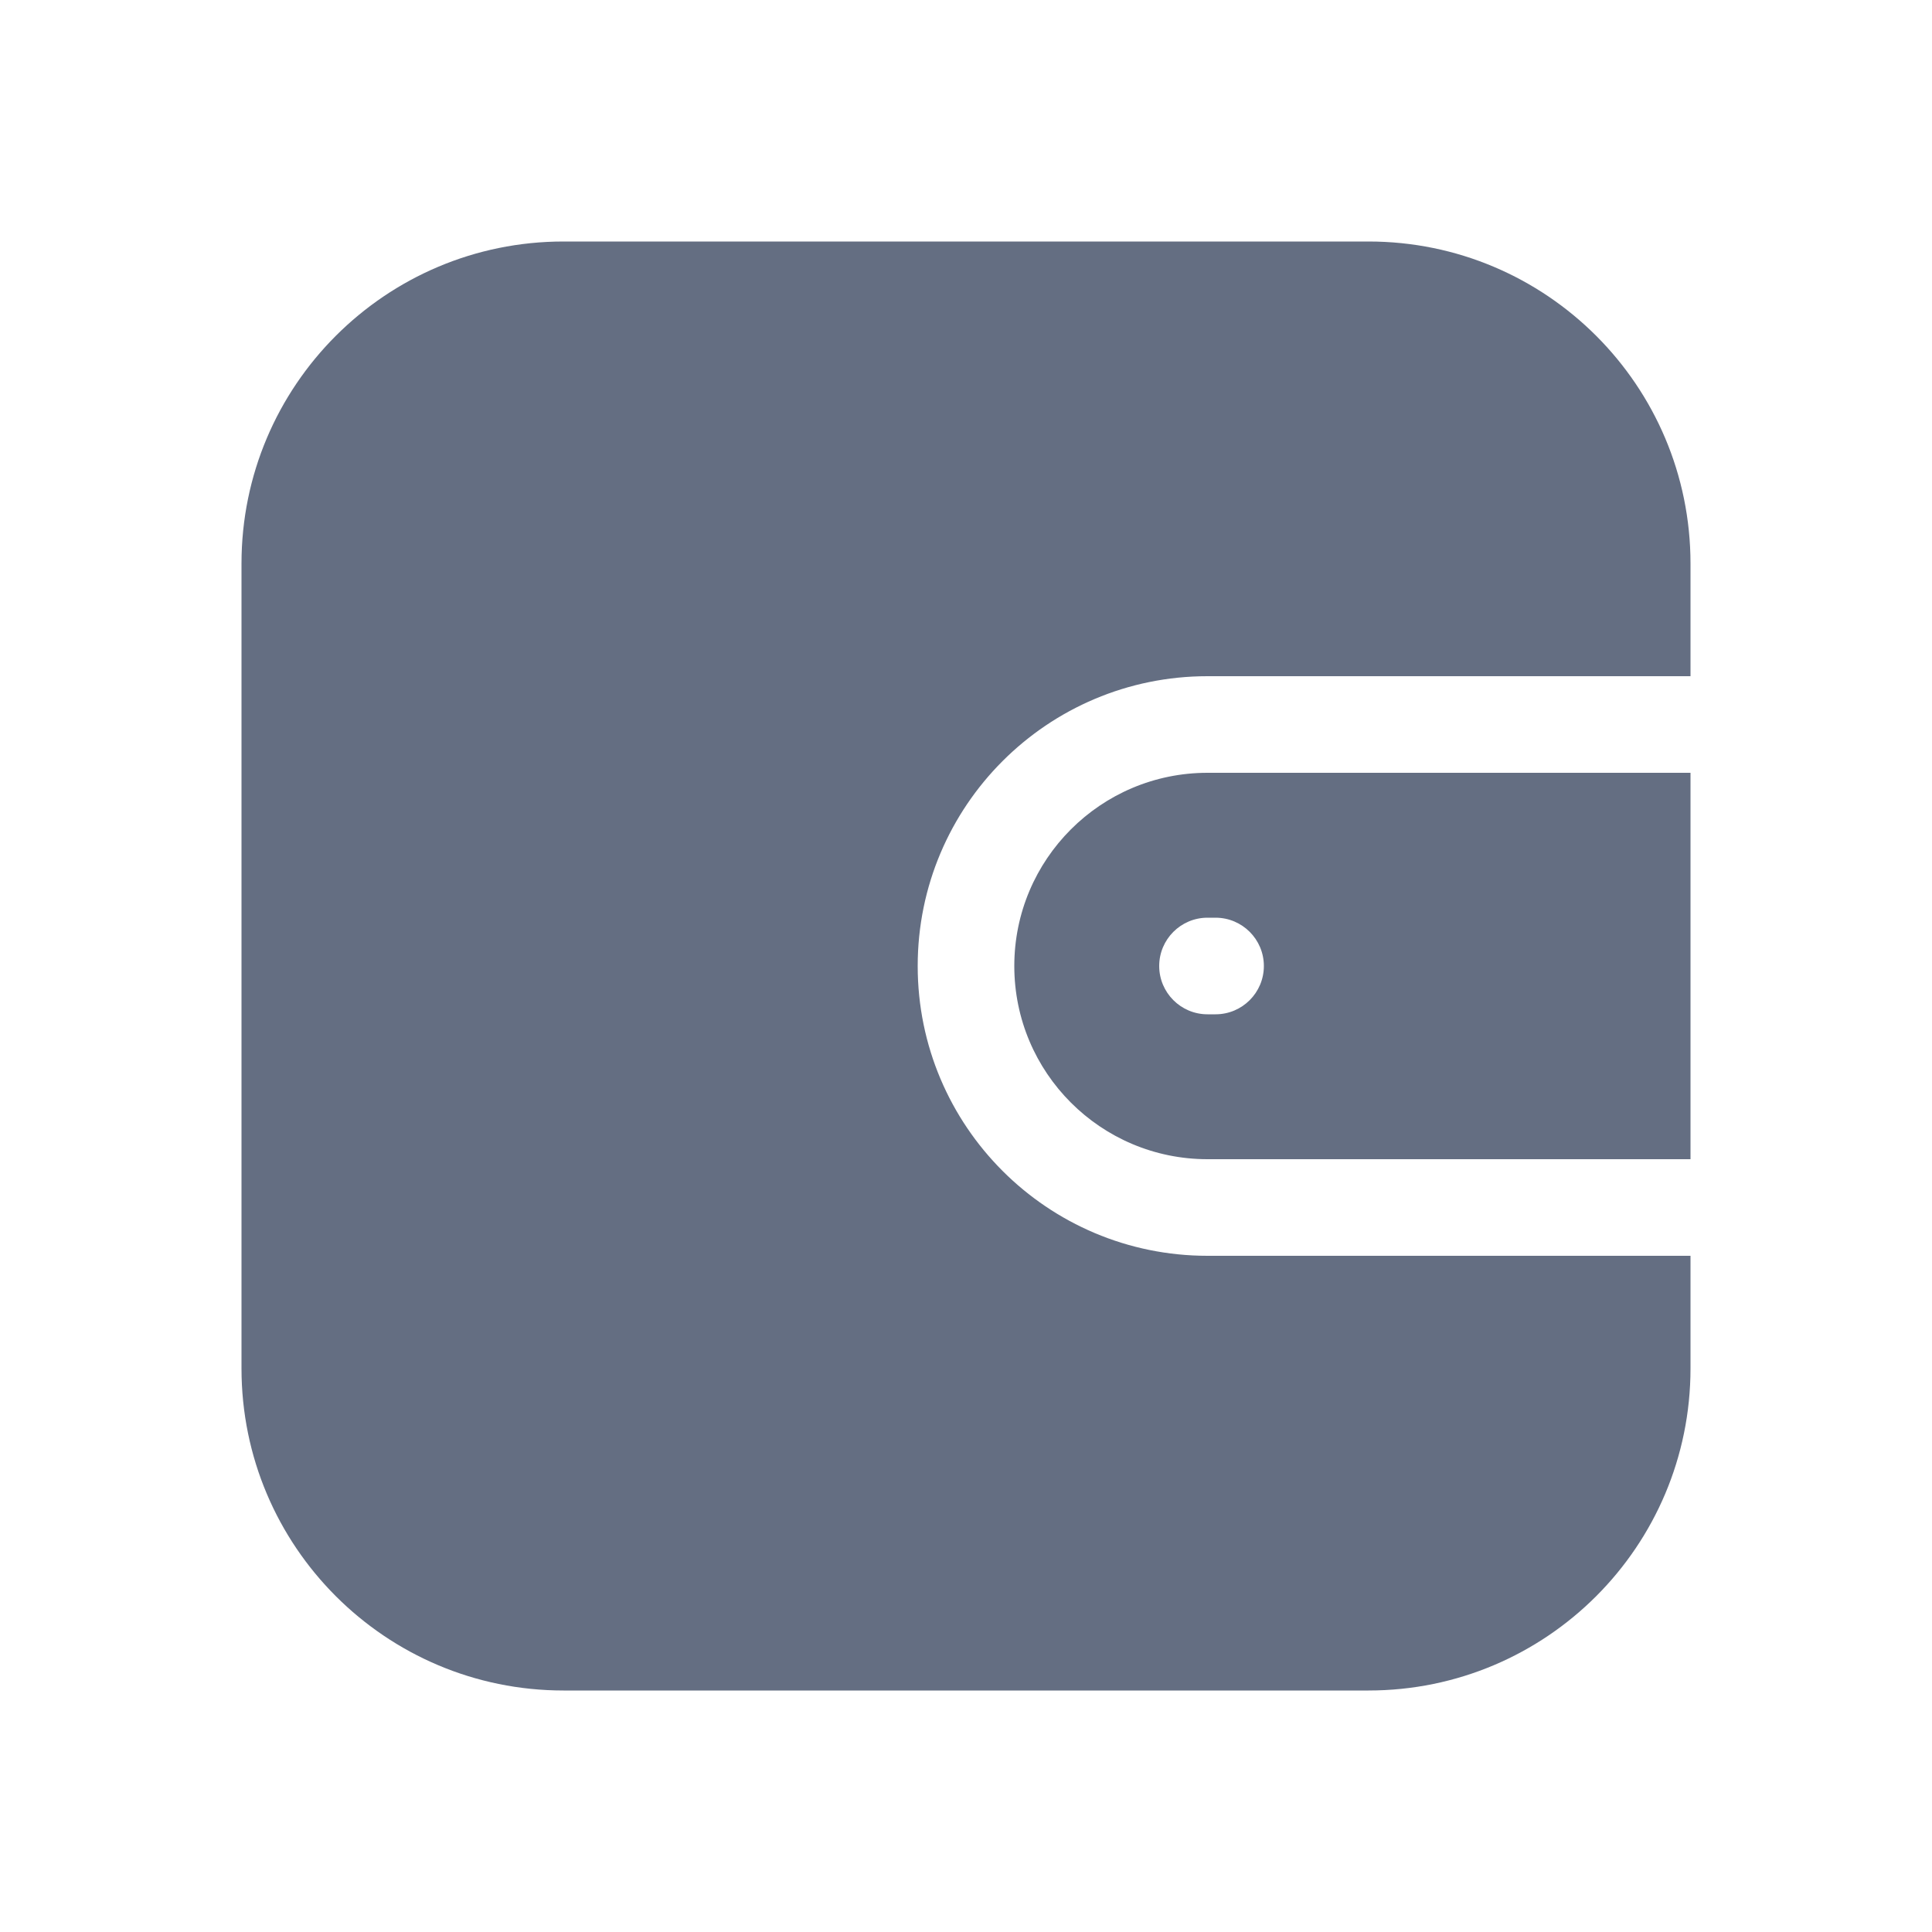 <svg width="40" height="40" viewBox="0 0 40 40" fill="none" xmlns="http://www.w3.org/2000/svg">
<path fill-rule="evenodd" clip-rule="evenodd" d="M11.667 5C7.985 5 5 7.985 5 11.667V28.333C5 32.015 7.985 35 11.667 35H28.333C32.015 35 35 32.015 35 28.333V26H25C21.686 26 19 23.314 19 20C19 16.686 21.686 14 25 14H35V11.667C35 7.985 32.015 5 28.333 5H11.667ZM35 16H25C22.791 16 21 17.791 21 20C21 22.209 22.791 24 25 24H35V16ZM24 20C24 19.448 24.448 19 25 19H25.167C25.719 19 26.167 19.448 26.167 20C26.167 20.552 25.719 21 25.167 21H25C24.448 21 24 20.552 24 20Z" fill="#646E82"/>
</svg>
